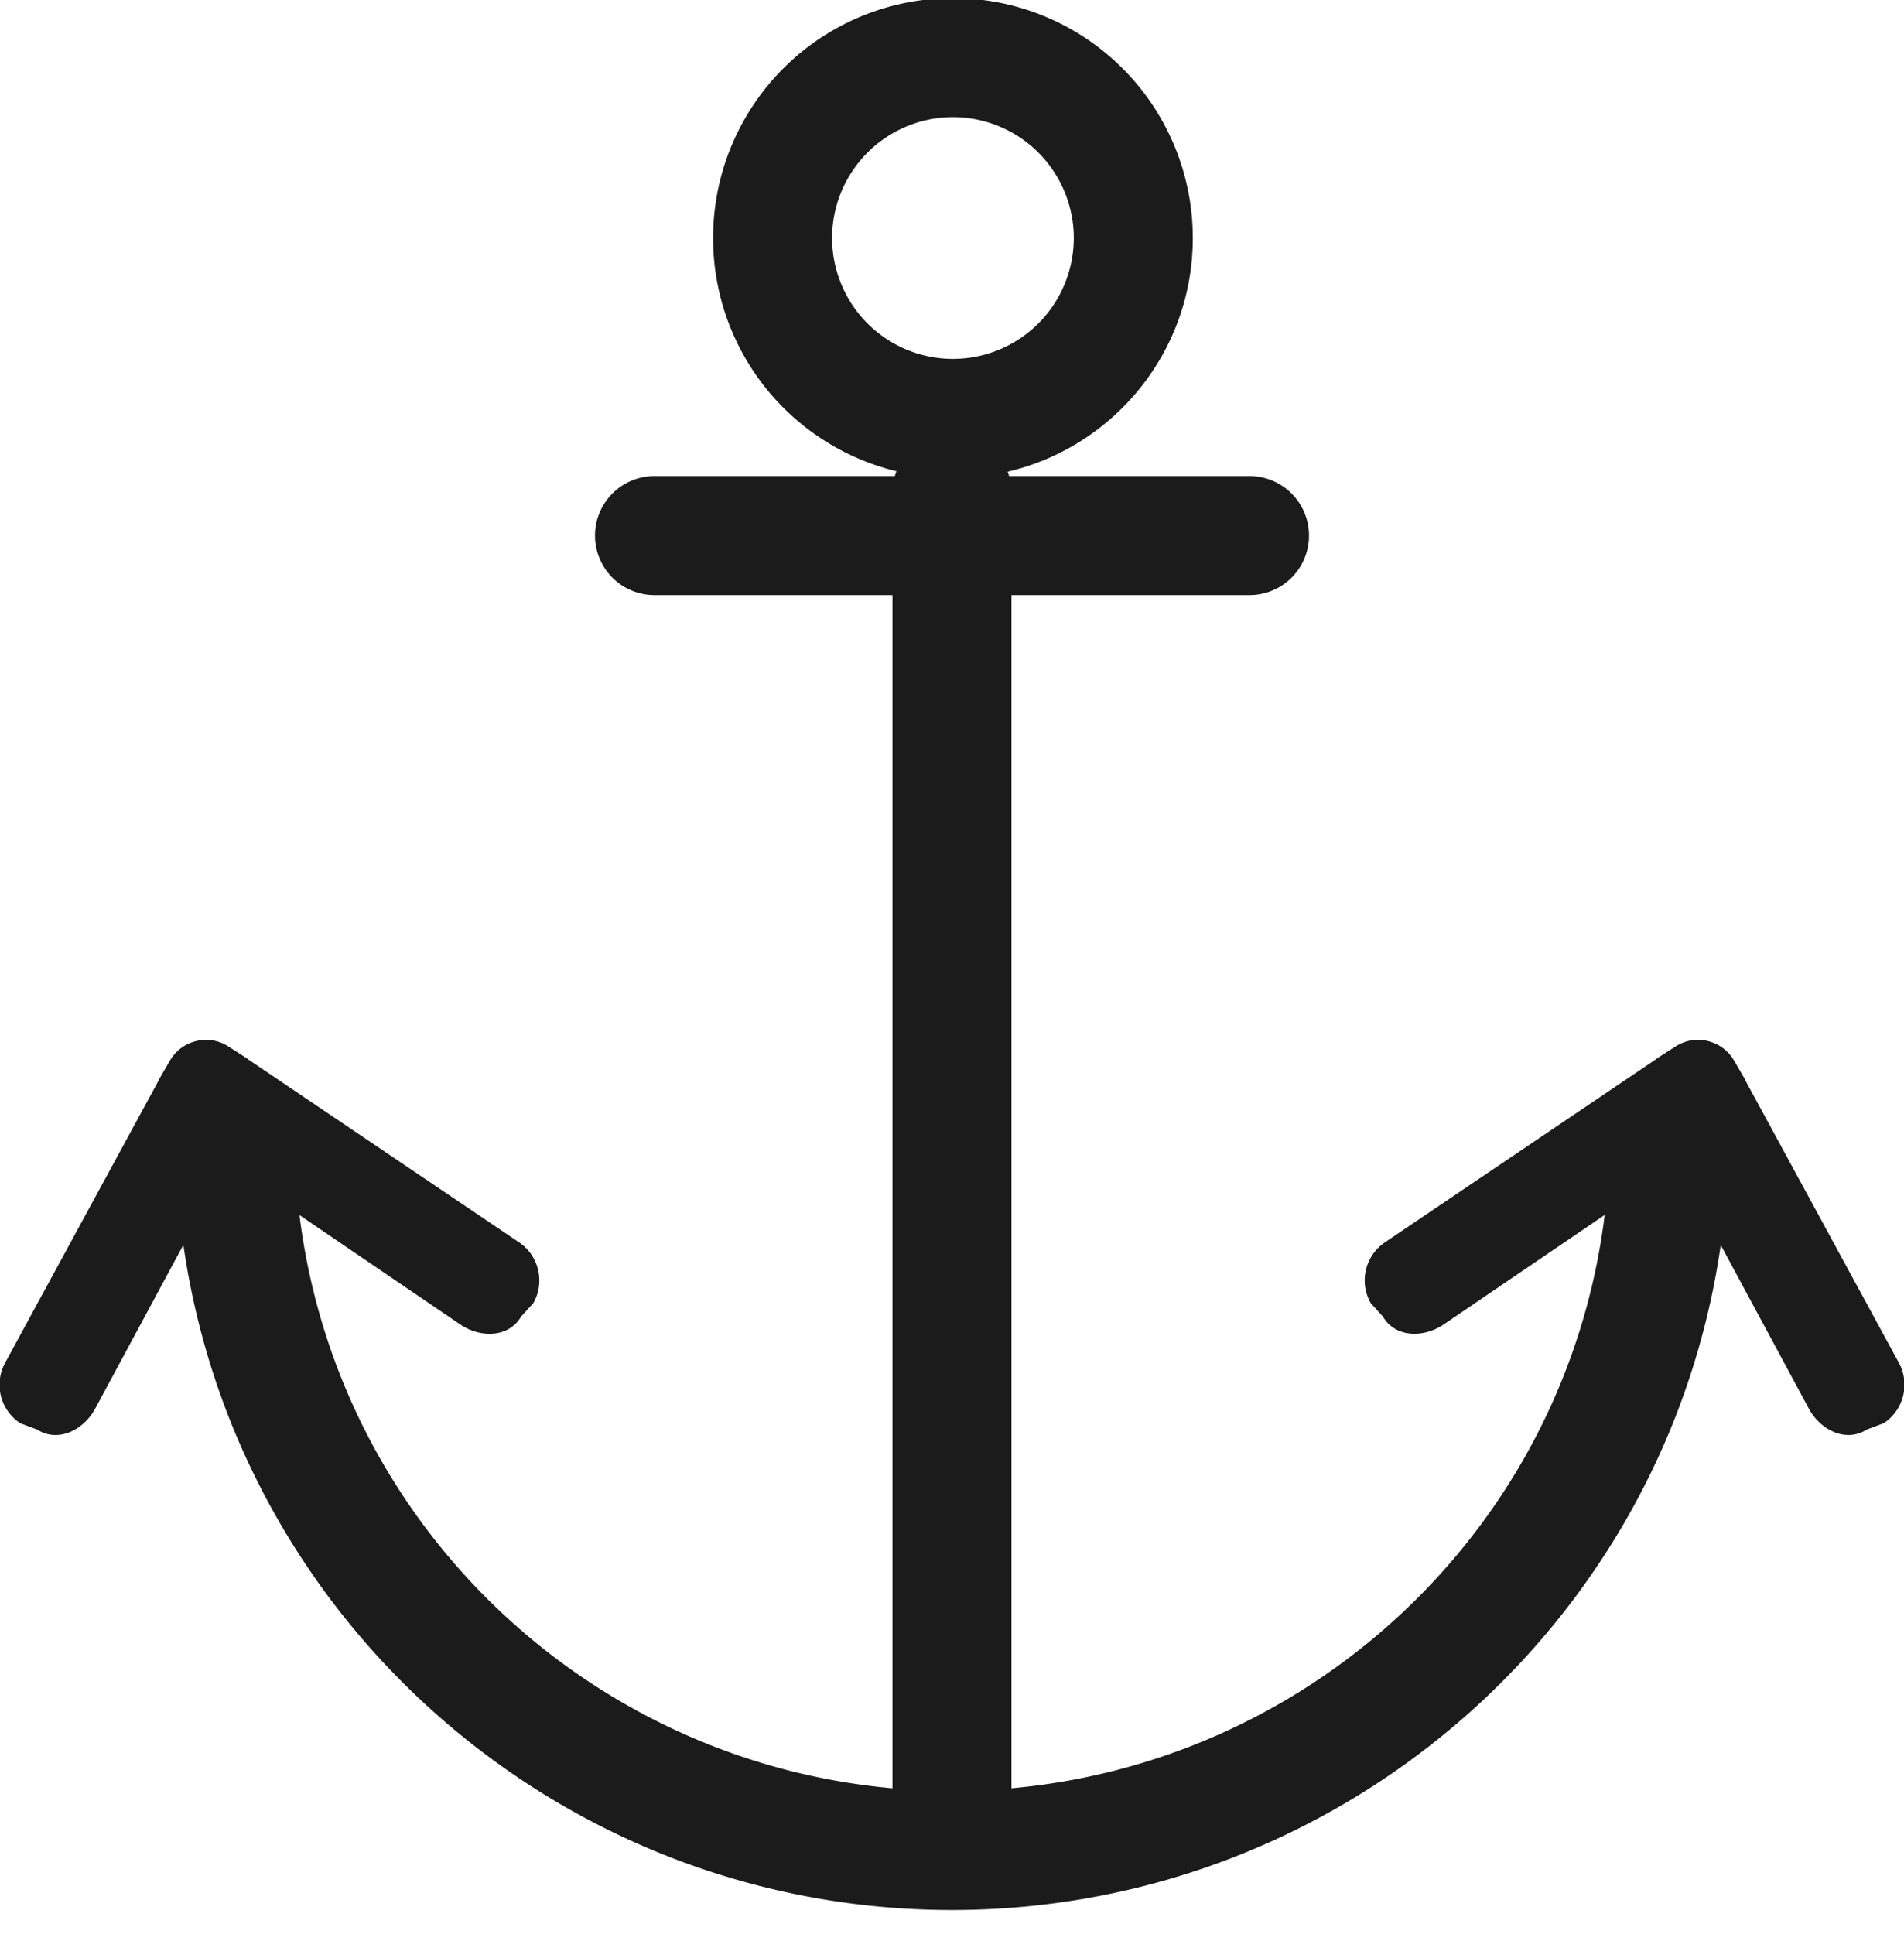 <svg xmlns="http://www.w3.org/2000/svg" width="64" height="65" viewBox="0 0 64 65">
    <g>
        <g>
            <path fill="#1b1b1b"
                d="M31.999 64.191c-13.008 0-23.995-9.563-25.835-22.353l-2.989 5.55c-.406.698-1.242 1.095-1.922.659l-.57-.214a1.544 1.544 0 0 1-.497-2.056l5.142-9.456c.007-.012.006-.026.013-.038l.368-.633c.204-.35.527-.577.886-.662.357-.088.75-.034 1.088.185l.616.396c.012.007.018.018.03.027l9.1 6.145c.68.436.902 1.355.497 2.055l-.41.451c-.406.699-1.33.727-2.01.29l-5.44-3.7c1.288 10.378 9.669 18.34 19.933 19.264V20H22a2 2 0 0 1 0-4h8.078c.016-.055.034-.11.055-.163A8.065 8.065 0 0 1 23.969 8a8.062 8.062 0 0 1 8.063-8.063A8.062 8.062 0 0 1 40.094 8c0 3.82-2.656 7.02-6.223 7.852.018.048.035.097.049.148H42a2 2 0 1 1 0 4h-8.001V60.1c10.266-.923 18.654-8.89 19.94-19.267l-5.446 3.703c-.68.437-1.604.409-2.01-.29l-.409-.451a1.544 1.544 0 0 1 .497-2.055l9.1-6.145c.012-.01.018-.02.03-.027l.616-.396c.338-.219.731-.273 1.087-.185.36.085.683.312.887.662l.368.633c.007.012.005.026.013.038l5.142 9.456a1.544 1.544 0 0 1-.497 2.056l-.57.214c-.68.436-1.516.04-1.922-.66l-2.985-5.543C55.996 54.63 45 64.191 31.999 64.191zm.033-60.254A4.067 4.067 0 0 0 27.969 8a4.067 4.067 0 0 0 4.063 4.062A4.067 4.067 0 0 0 36.094 8a4.067 4.067 0 0 0-4.062-4.063s2.24 0 0 0z" />
        </g>
    </g>
</svg>